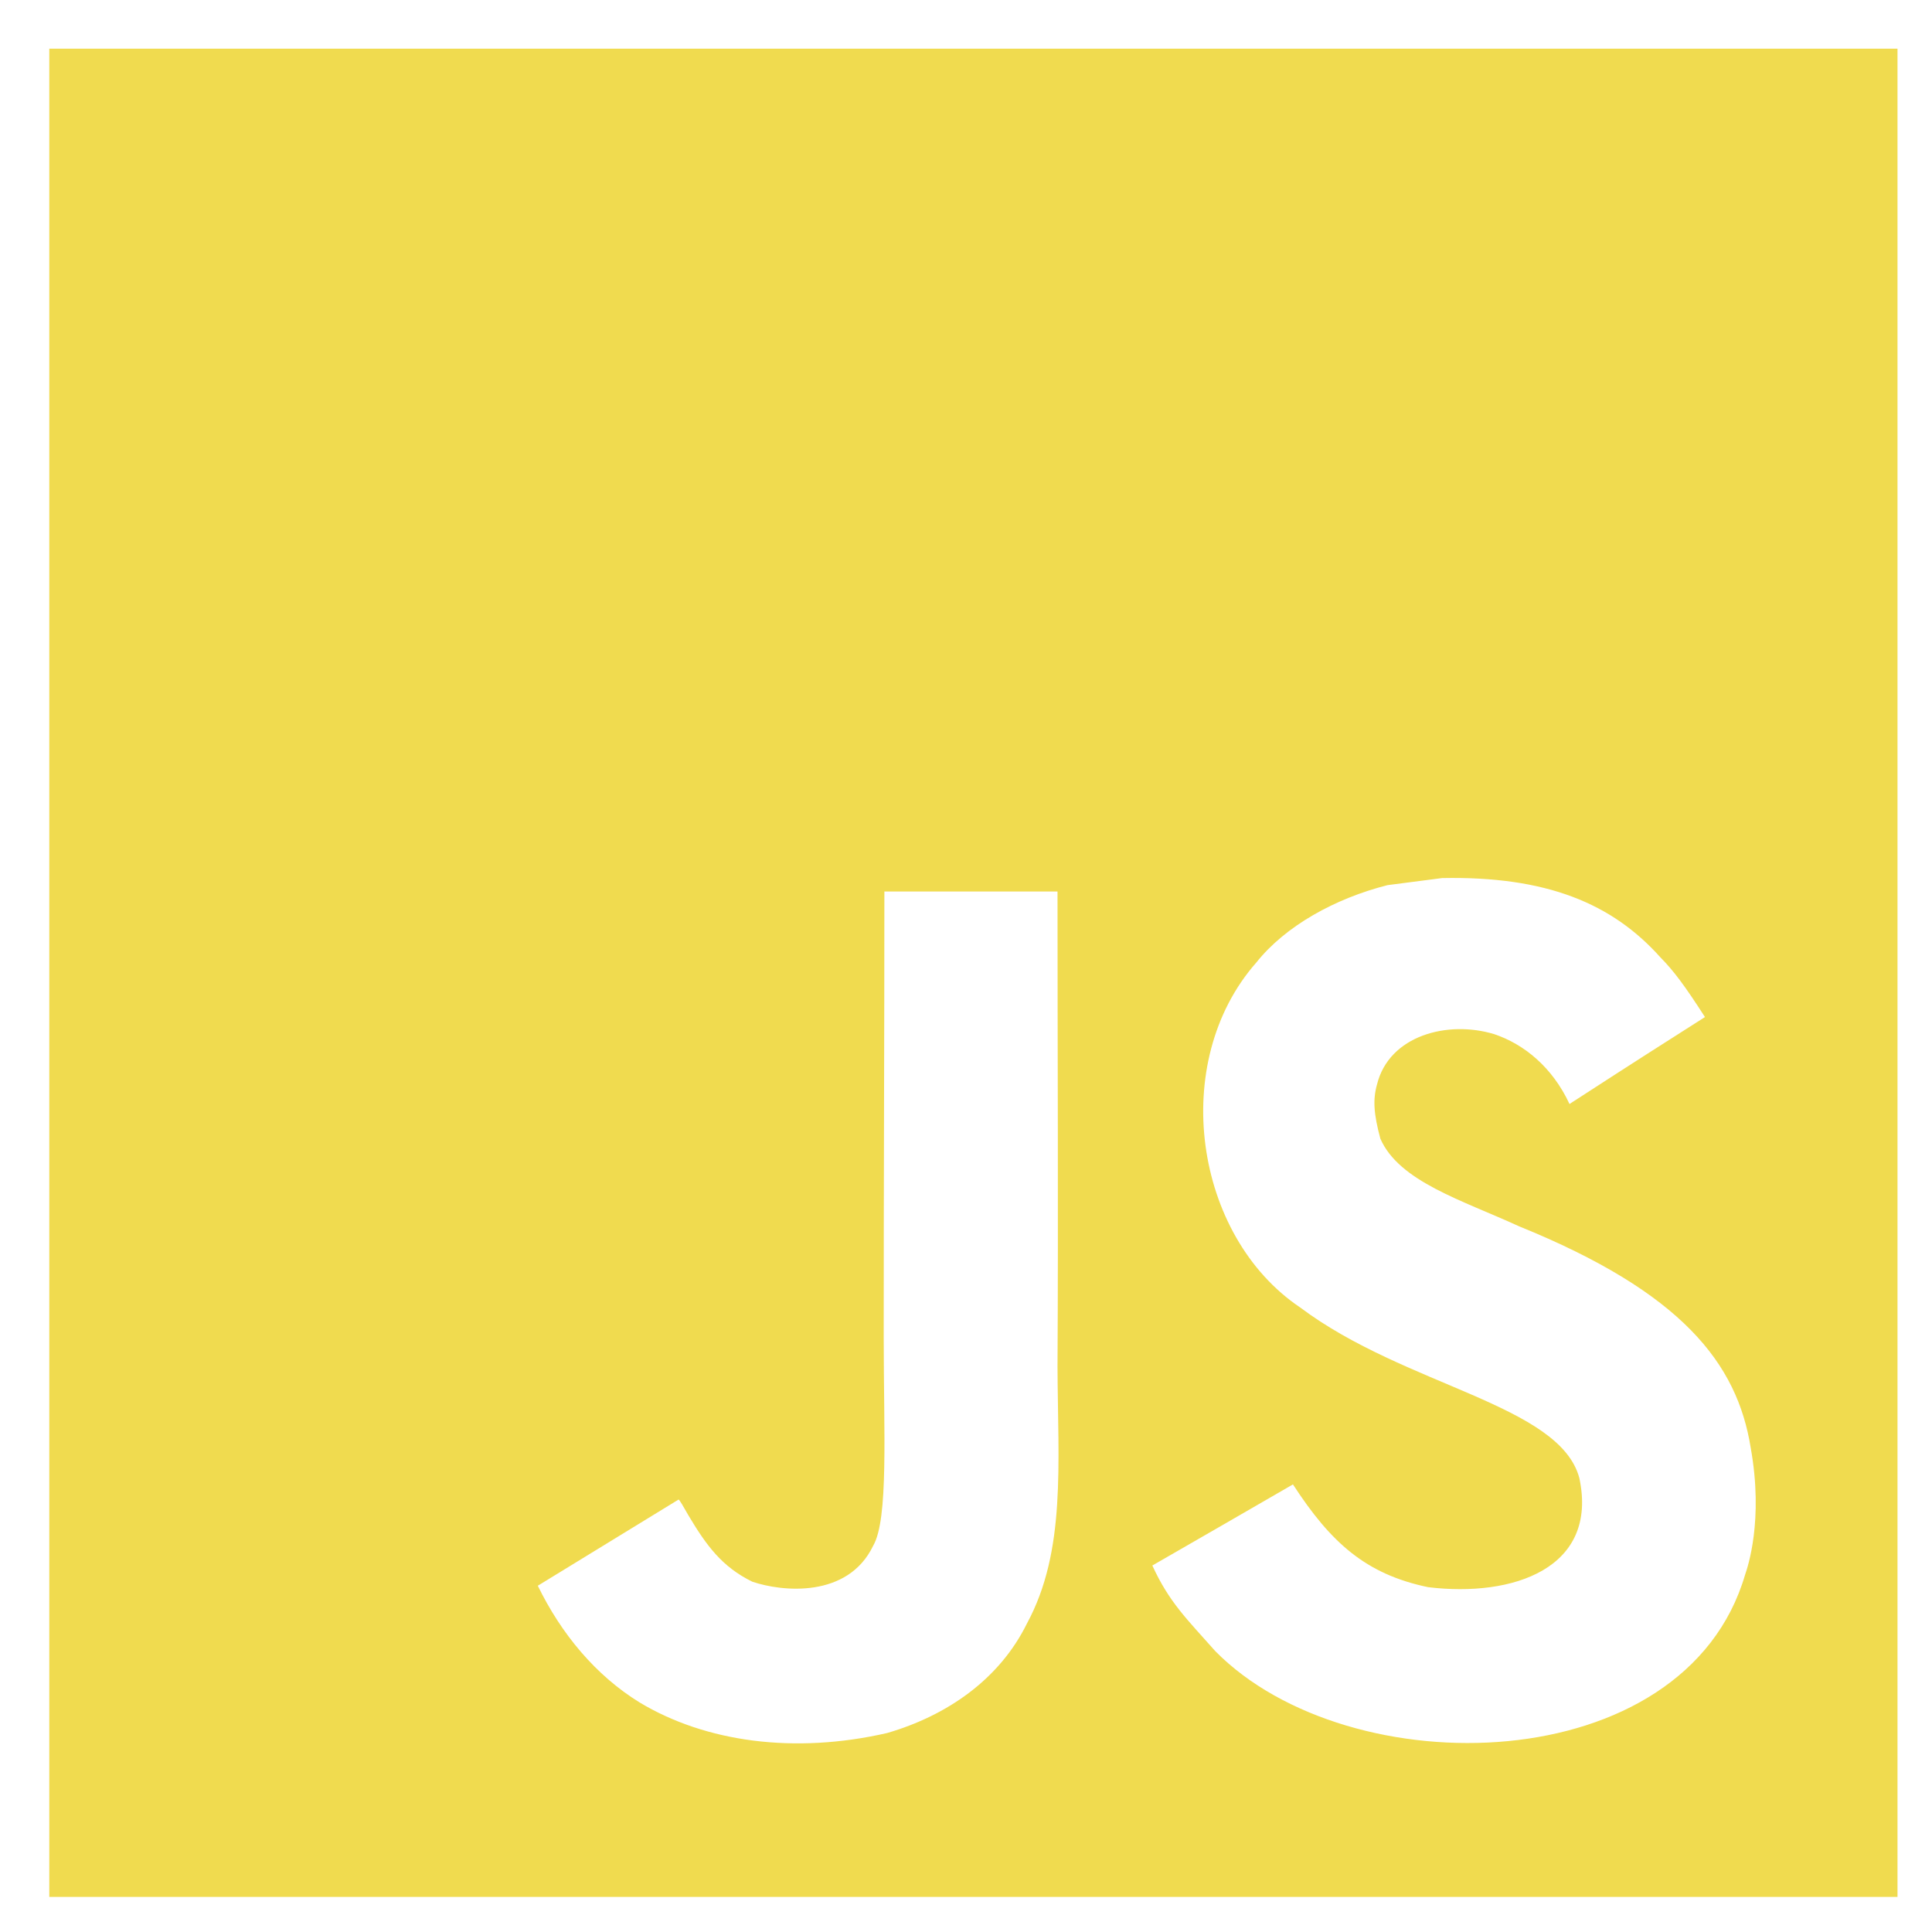 <svg xmlns="http://www.w3.org/2000/svg" width="49" height="49" fill="none" viewBox="0 0 49 49"><g clip-path="url(#clip0)"><path fill="#F0DB4F" d="M1.25 1.235L1.25 48.11H48.125L48.125 1.235L1.25 1.235ZM26.045 41.177C25.353 42.583 24.032 43.507 22.502 43.953C20.15 44.493 17.901 44.185 16.227 43.181C15.108 42.494 14.233 41.436 13.64 40.218L17.21 38.032C17.241 38.045 17.334 38.214 17.46 38.433C17.915 39.196 18.308 39.736 19.079 40.115C19.838 40.374 21.502 40.539 22.145 39.205C22.538 38.526 22.413 36.344 22.413 33.931C22.412 30.137 22.43 26.36 22.43 22.61H26.821C26.821 26.735 26.843 30.642 26.821 34.667C26.83 37.135 27.044 39.334 26.045 41.177ZM44.26 39.937C42.734 45.158 34.224 45.327 30.824 41.878C30.105 41.066 29.655 40.642 29.226 39.705C31.033 38.665 31.033 38.665 32.792 37.648C33.747 39.116 34.63 39.923 36.219 40.254C38.374 40.517 40.543 39.776 40.056 37.487C39.557 35.617 35.643 35.162 32.979 33.163C30.275 31.347 29.641 26.934 31.863 24.412C32.604 23.48 33.867 22.784 35.192 22.449L36.575 22.27C39.231 22.217 40.891 22.918 42.109 24.278C42.448 24.622 42.725 24.992 43.242 25.795C41.828 26.697 41.832 26.688 39.806 28C39.373 27.068 38.655 26.483 37.896 26.228C36.718 25.871 35.232 26.259 34.924 27.505C34.817 27.888 34.839 28.245 35.009 28.879C35.486 29.968 37.088 30.441 38.525 31.101C42.662 32.779 44.059 34.578 44.402 36.719C44.733 38.562 44.322 39.758 44.26 39.937Z"/></g><defs><clipPath id="clip0"><rect width="48" height="48" fill="#fff" transform="translate(0.5 0.86)"/></clipPath></defs></svg>